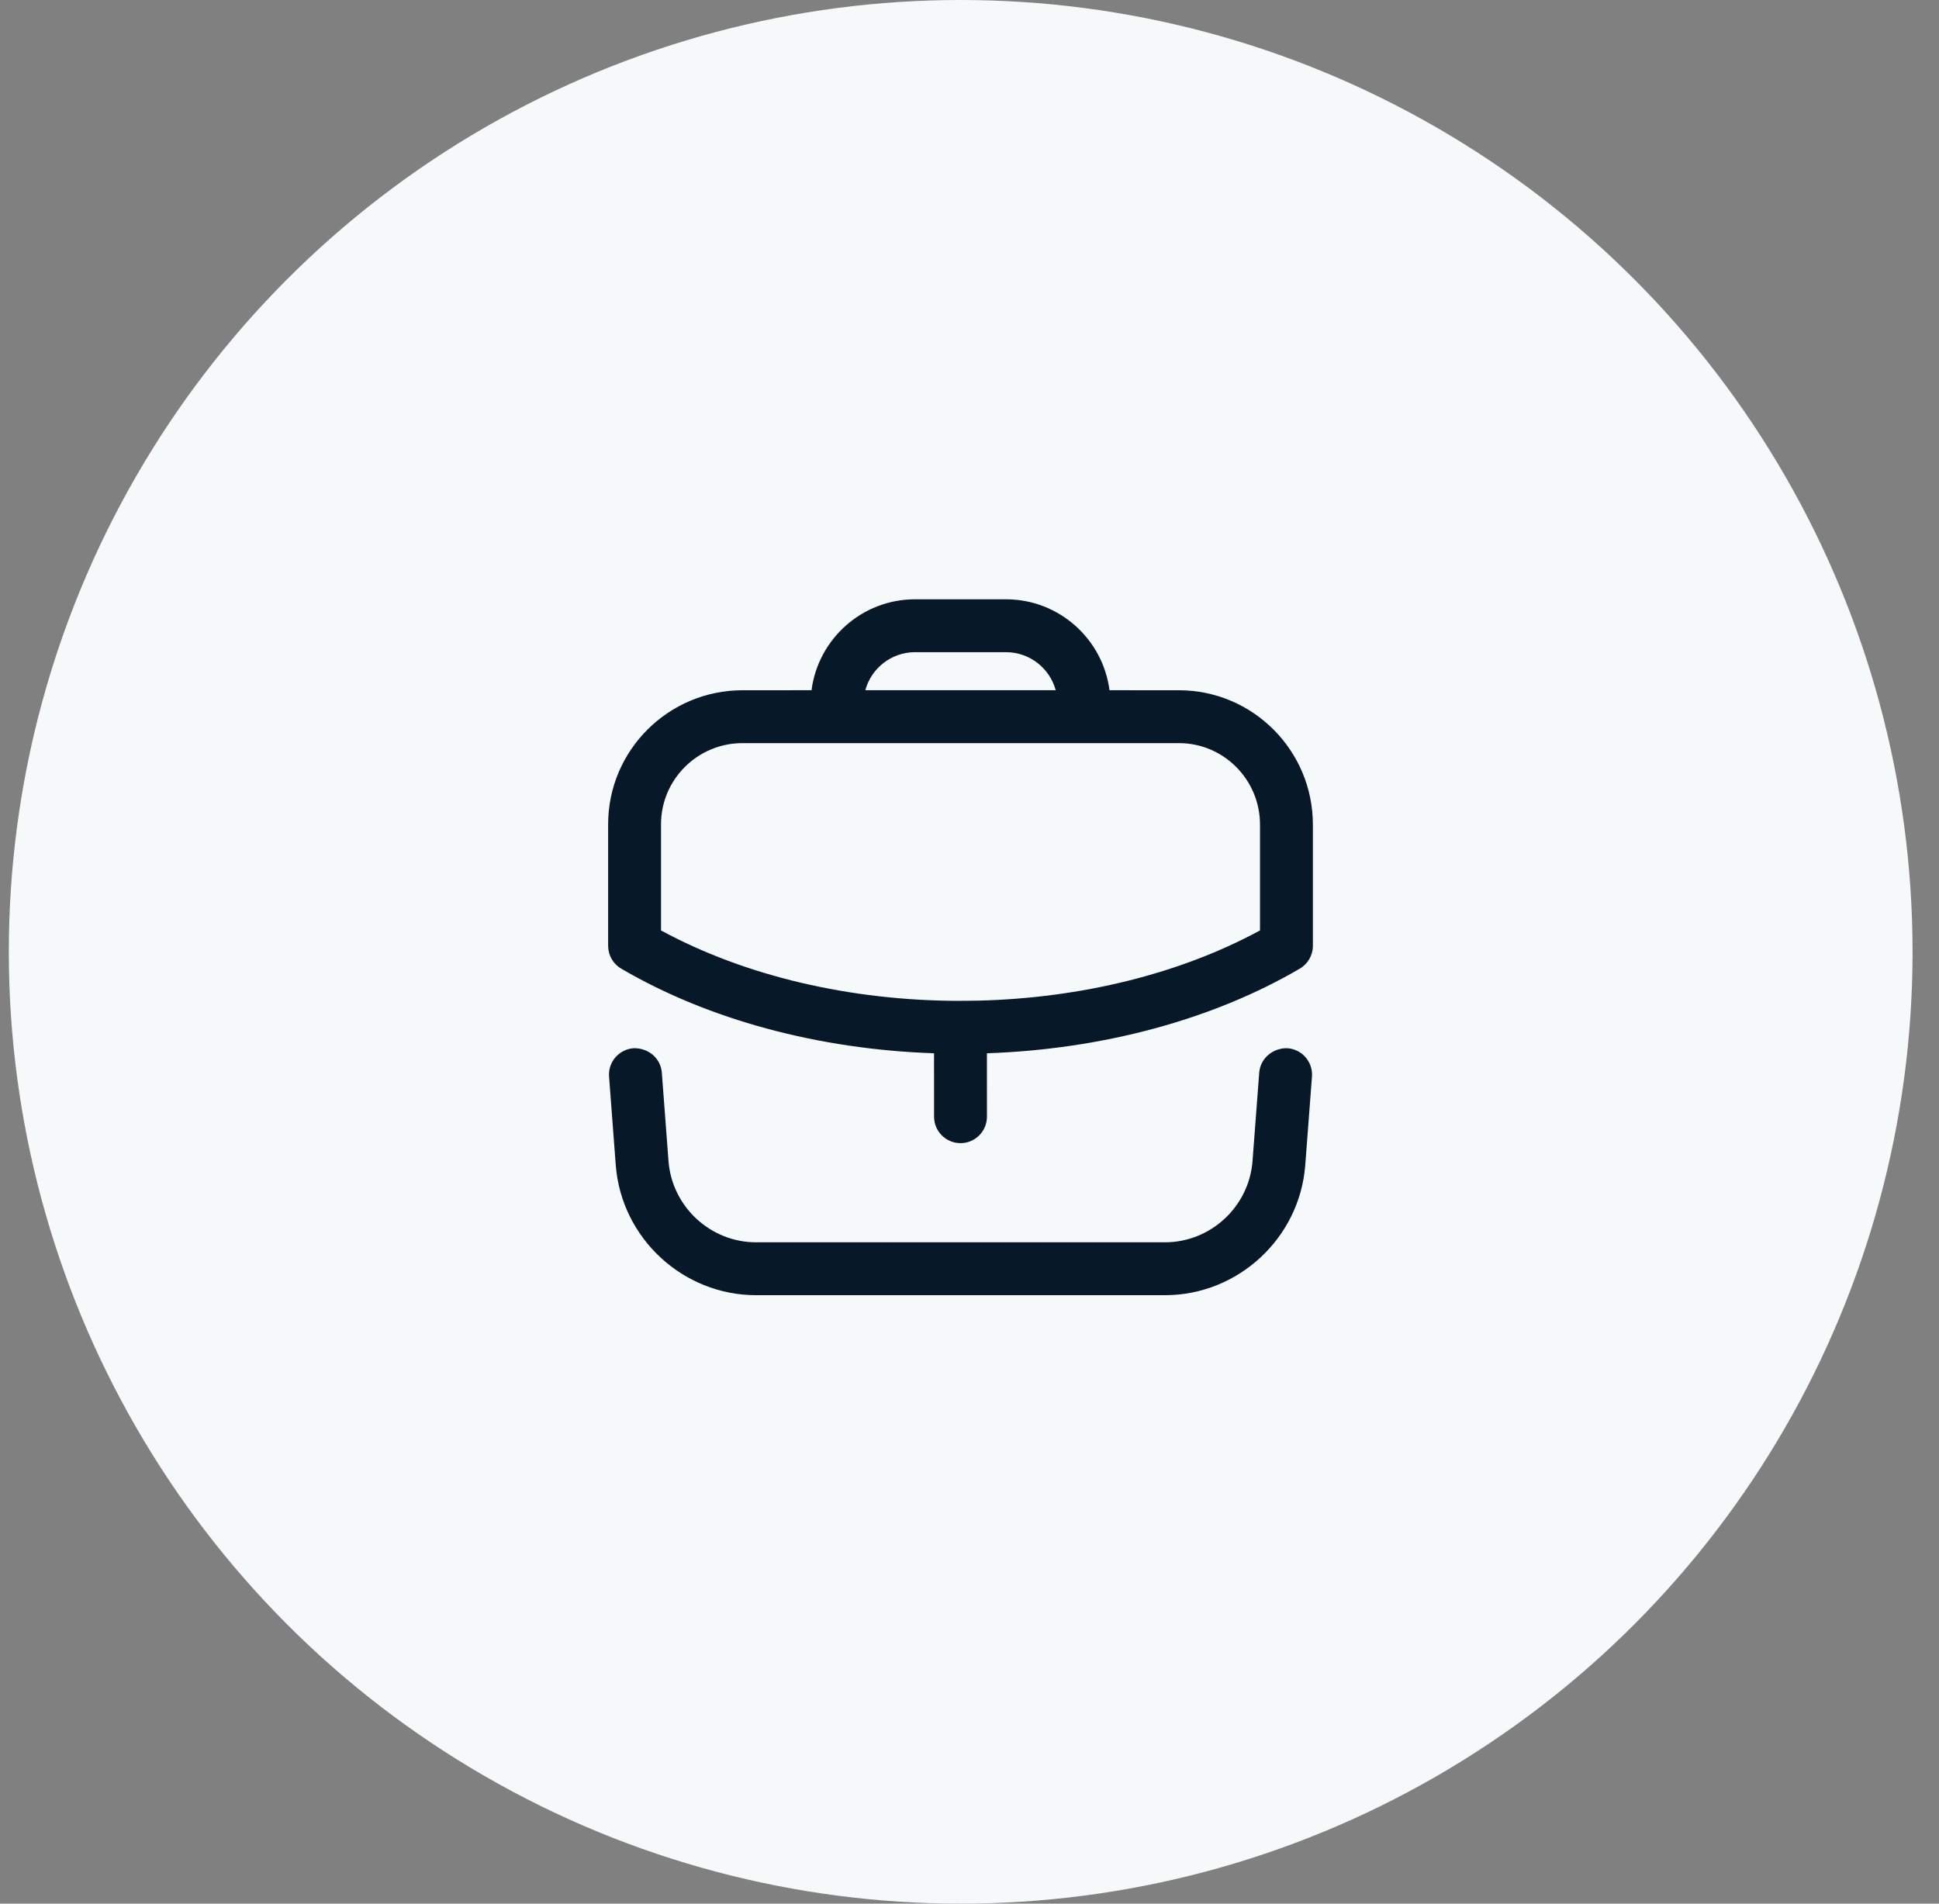 <svg width="55" height="54" viewBox="0 0 55 54" fill="none" xmlns="http://www.w3.org/2000/svg">
<rect x="0" y="0" width="55" height="54" fill="#808080" stroke="none"/>
<circle cx="27.25" cy="27" r="27" fill="#F5F9FA"/>
<path fill-rule="evenodd" clip-rule="evenodd" d="M36.523 29.735C36.936 29.766 37.245 30.127 37.214 30.54L37.024 33.049C36.867 35.119 35.12 36.74 33.045 36.74H21.445C19.37 36.74 17.623 35.119 17.466 33.049L17.276 30.54C17.245 30.127 17.555 29.766 17.968 29.735C18.383 29.72 18.741 30.013 18.773 30.427L18.962 32.935C19.06 34.227 20.15 35.24 21.445 35.24H33.045C34.34 35.24 35.431 34.227 35.528 32.935L35.718 30.427C35.75 30.013 36.117 29.719 36.523 29.735ZM28.535 17C30.038 17 31.283 18.126 31.471 19.579L33.44 19.58C35.536 19.58 37.24 21.289 37.24 23.391V26.83C37.24 27.097 37.098 27.343 36.869 27.477C34.401 28.922 31.274 29.765 27.994 29.878L27.995 31.677C27.995 32.091 27.659 32.427 27.245 32.427C26.831 32.427 26.495 32.091 26.495 31.677L26.494 29.878C23.218 29.767 20.091 28.924 17.621 27.477C17.391 27.343 17.25 27.097 17.25 26.83V23.381C17.25 21.285 18.959 19.58 21.06 19.58L23.019 19.579C23.207 18.126 24.452 17 25.955 17H28.535ZM33.44 21.08H21.06C19.786 21.08 18.75 22.112 18.75 23.381V26.393C21.124 27.683 24.116 28.39 27.231 28.391L27.245 28.39L27.256 28.39L27.732 28.385C30.678 28.315 33.488 27.616 35.74 26.393V23.391C35.74 22.116 34.709 21.08 33.44 21.08ZM28.535 18.5H25.955C25.282 18.5 24.713 18.958 24.545 19.579H29.945C29.777 18.958 29.208 18.5 28.535 18.5Z" fill="#071929"/>
</svg>
